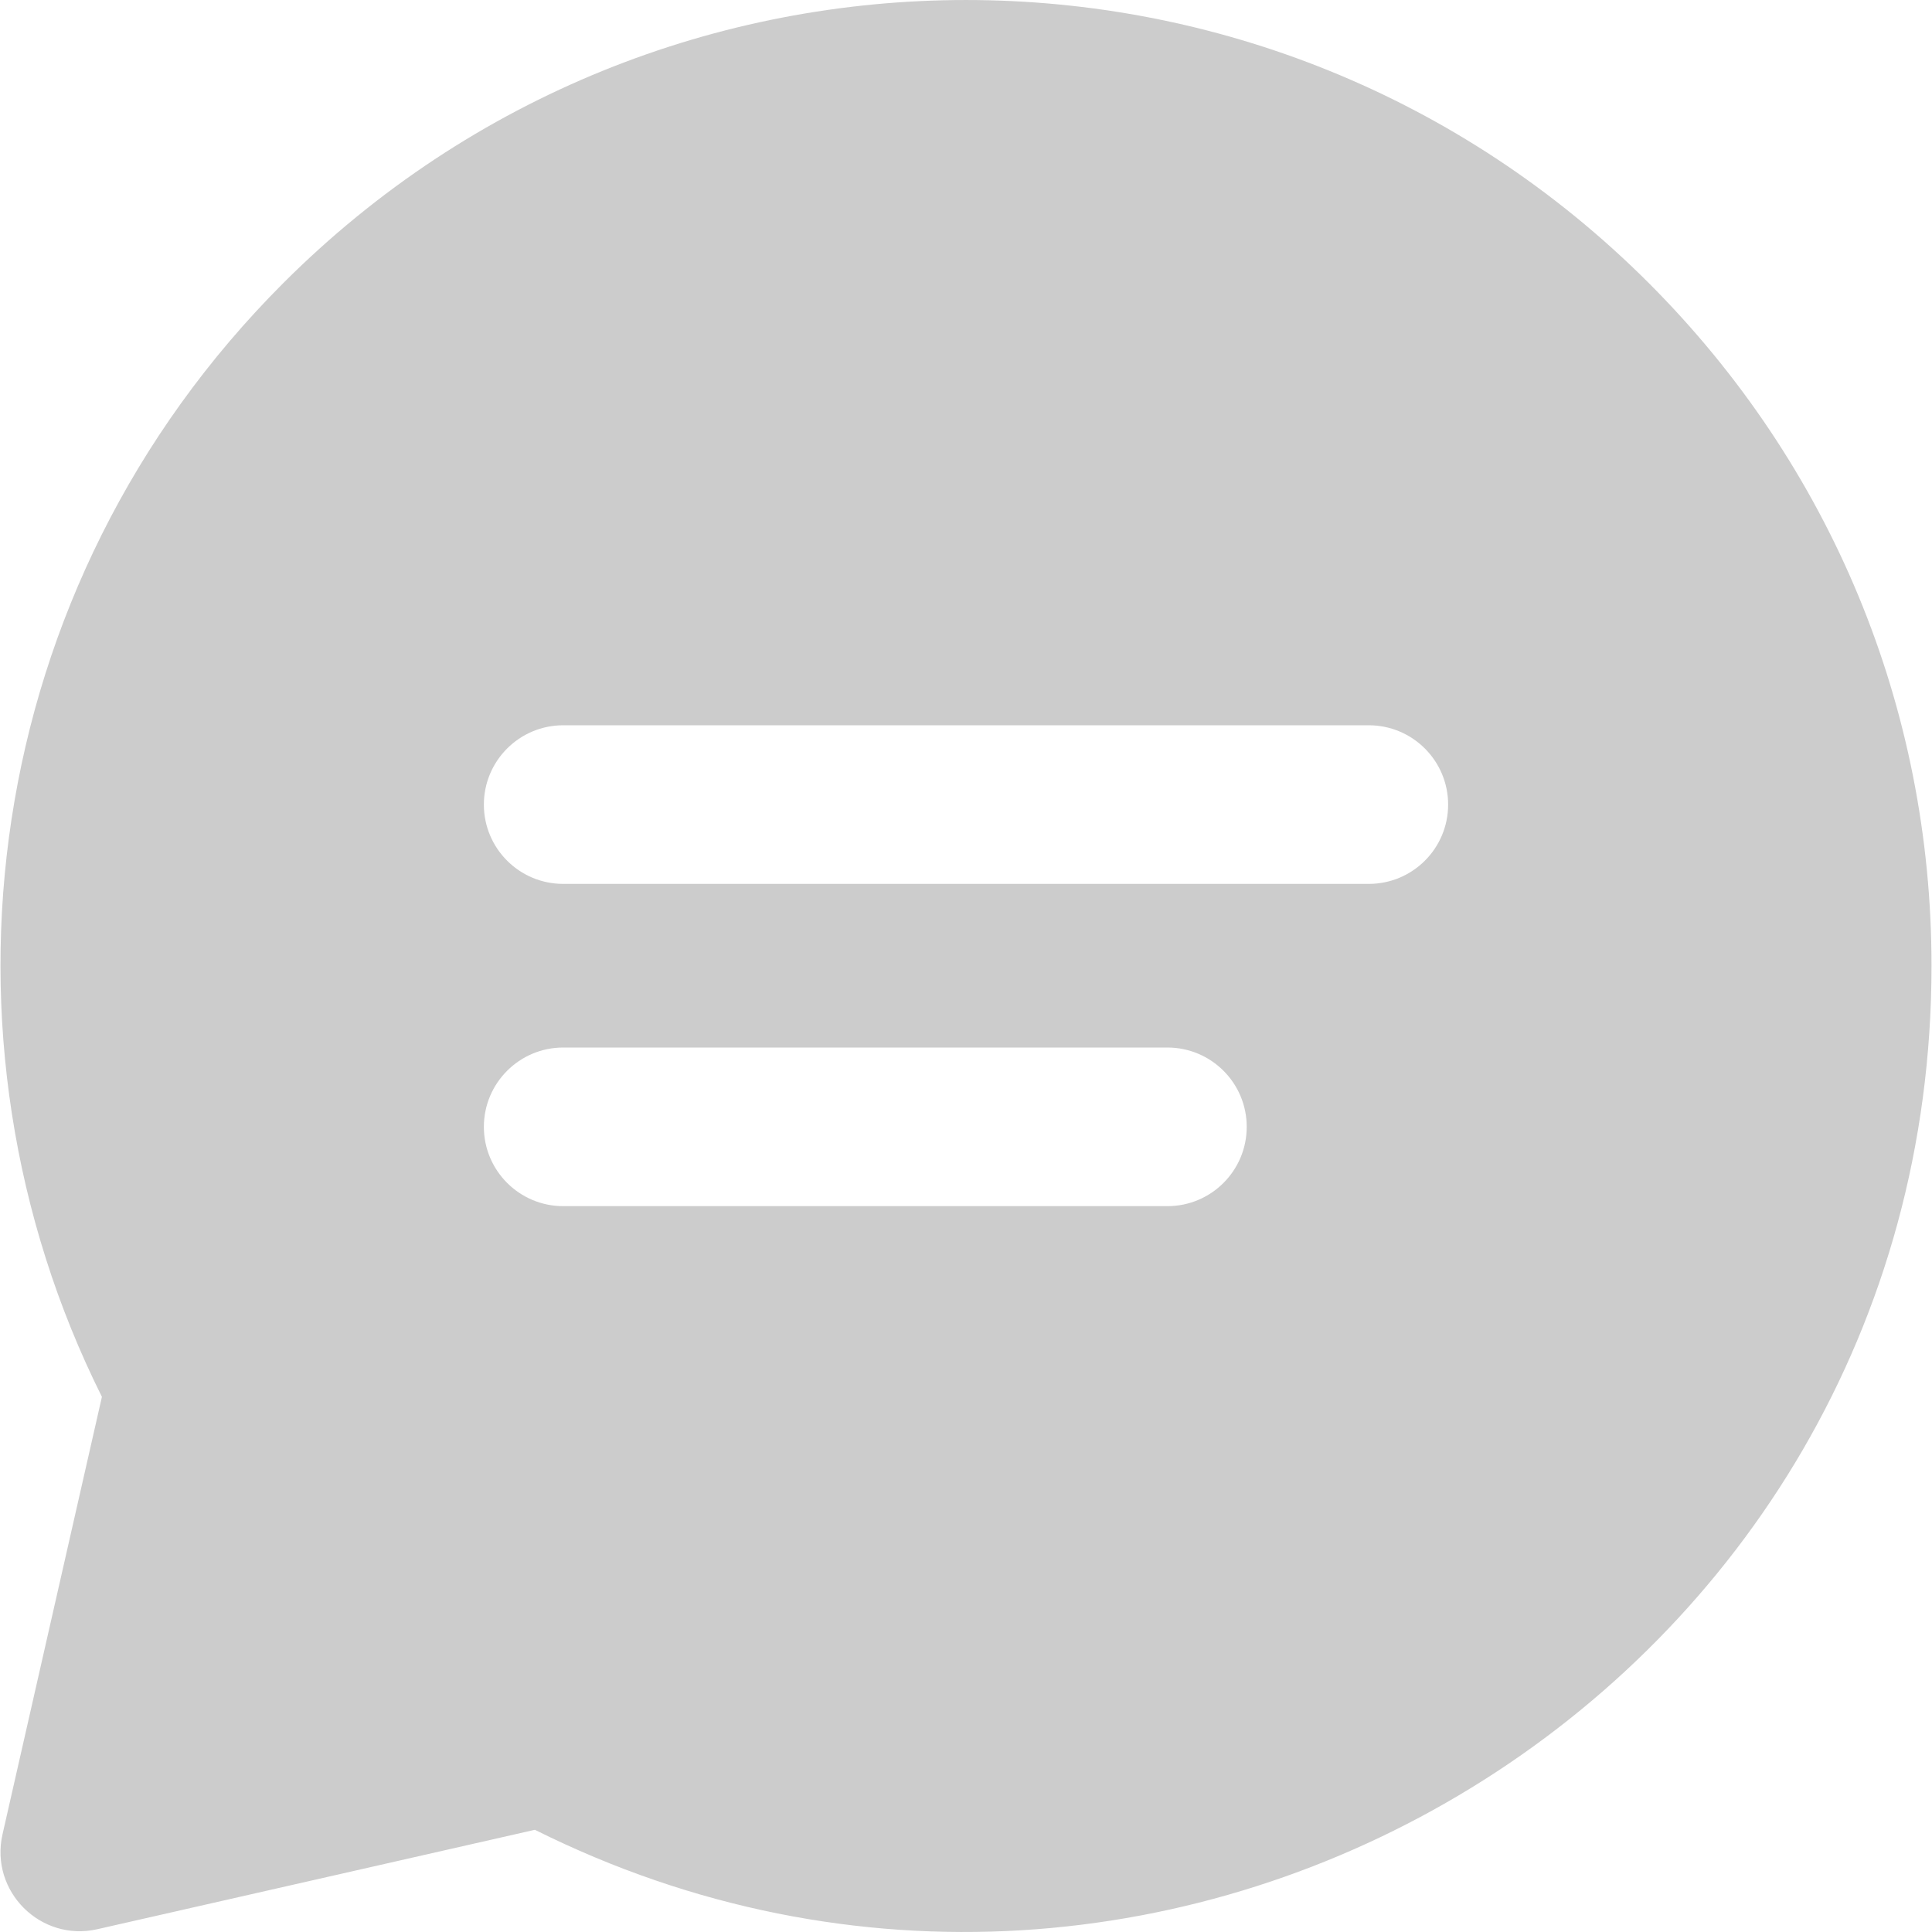 <svg class="sh-navbar--auth-subicon hover:text-brand-blue" viewBox="0 0 20 20" fill="currentColor" xmlns="http://www.w3.org/2000/svg">
<path d="M17.068 2.93C13.162 -0.976 6.84 -0.977 2.933 2.93C-0.208 6.071 -0.802 10.741 1.055 14.46L0.026 18.989C-0.108 19.578 0.42 20.105 1.008 19.971L5.537 18.942C12.121 22.229 19.995 17.47 19.995 9.997C19.995 7.327 18.955 4.818 17.068 2.93ZM12.085 12.486H5.83C5.377 12.486 5.009 12.118 5.009 11.665C5.009 11.212 5.377 10.844 5.83 10.844H12.085C12.539 10.844 12.906 11.212 12.906 11.665C12.906 12.118 12.539 12.486 12.085 12.486ZM14.17 9.15H5.83C5.377 9.15 5.009 8.783 5.009 8.329C5.009 7.876 5.377 7.508 5.83 7.508H14.17C14.623 7.508 14.991 7.876 14.991 8.329C14.991 8.783 14.623 9.15 14.17 9.15Z" fill="#cccccc"></path>
</svg>